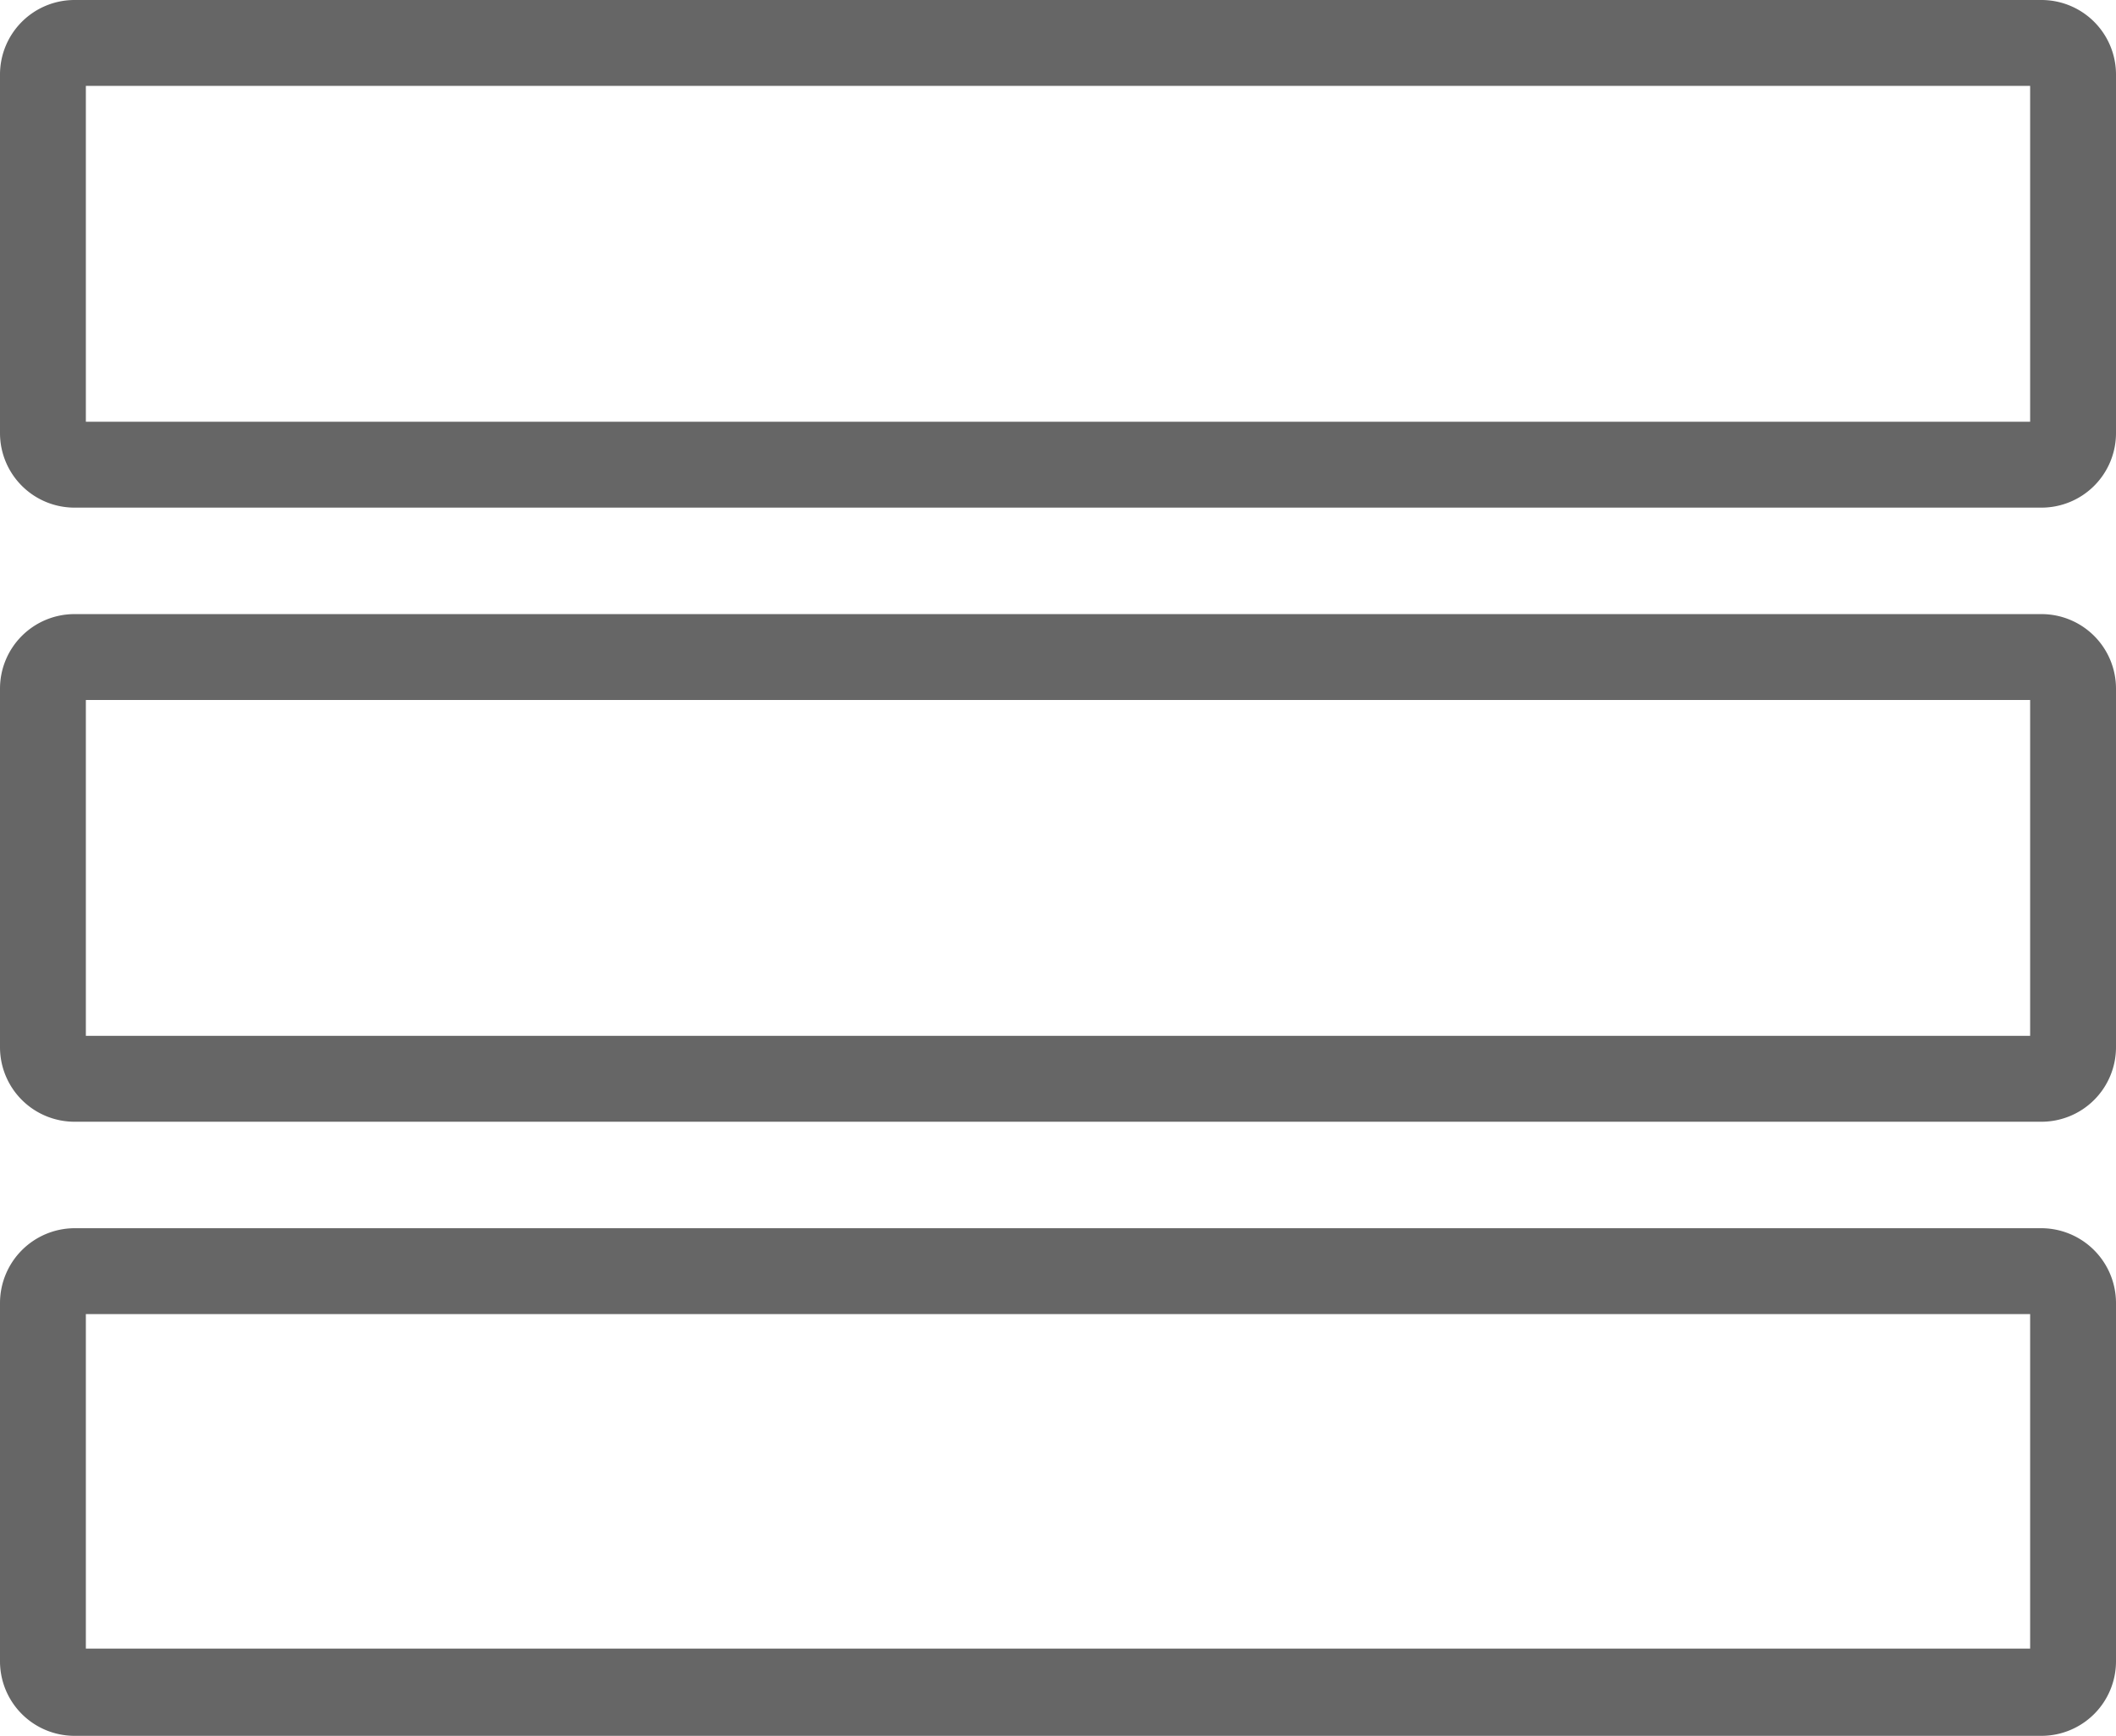 <svg xmlns="http://www.w3.org/2000/svg" viewBox="0 0 61.61 50.54"><defs><style>.cls-1{fill:#666;}</style></defs><g id="图层_2" data-name="图层 2"><g id="图层_1-2" data-name="图层 1"><path class="cls-1" d="M59.11,2.5v9.78H2.5V2.5H59.11M59.44,0H2.17A2.17,2.17,0,0,0,0,2.17V12.61a2.17,2.17,0,0,0,2.17,2.17H59.44a2.17,2.17,0,0,0,2.17-2.17V2.17A2.17,2.17,0,0,0,59.44,0Z"/><path class="cls-1" d="M59.11,20.38v9.78H2.5V20.38H59.11m.33-2.5H2.17A2.17,2.17,0,0,0,0,20.05V30.49a2.17,2.17,0,0,0,2.17,2.17H59.44a2.17,2.17,0,0,0,2.17-2.17V20.05a2.17,2.17,0,0,0-2.17-2.17Z"/><path class="cls-1" d="M59.11,38.26V48H2.5V38.26H59.11m.33-2.5H2.17A2.18,2.18,0,0,0,0,37.94V48.37a2.17,2.17,0,0,0,2.17,2.17H59.44a2.17,2.17,0,0,0,2.17-2.17V37.94a2.18,2.18,0,0,0-2.17-2.18Z"/></g></g></svg>